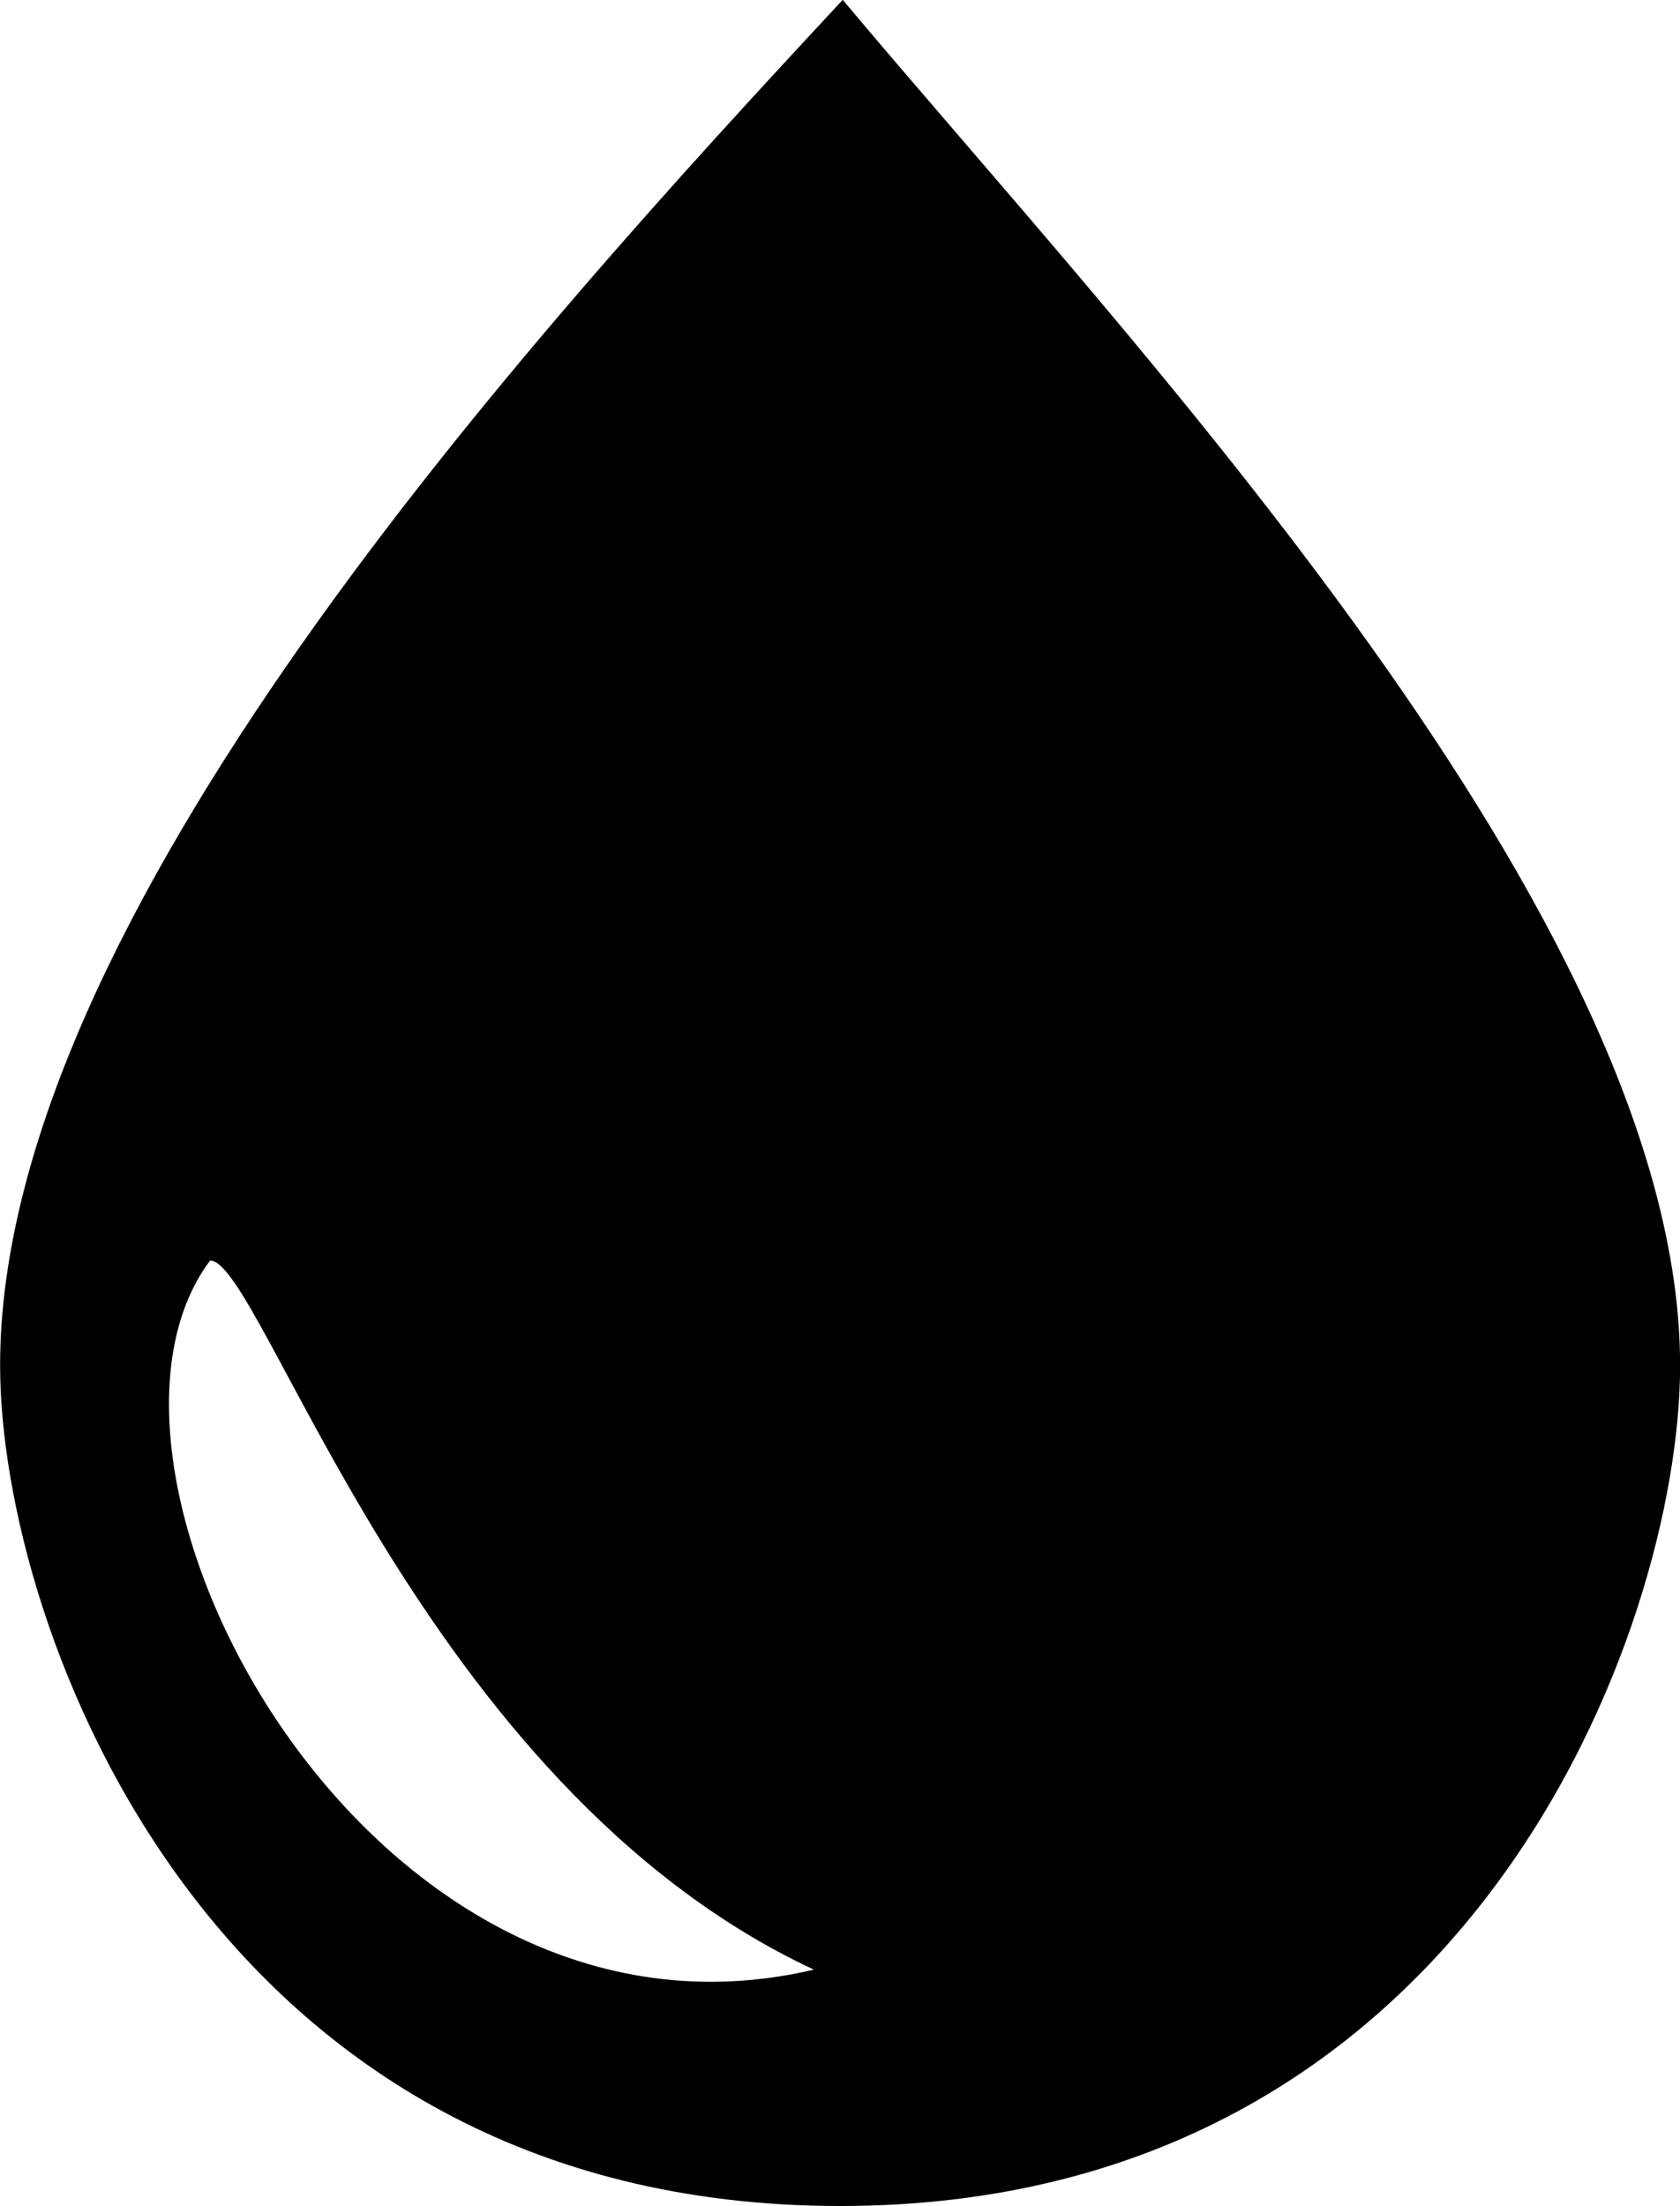 <?xml version="1.0" encoding="utf-8"?>
<!-- Generator: Adobe Illustrator 19.1.0, SVG Export Plug-In . SVG Version: 6.00 Build 0)  -->
<svg version="1.1"
	 id="Layer_1" xmlns:inkscape="http://www.inkscape.org/namespaces/inkscape" xmlns:sodipodi="http://sodipodi.sourceforge.net/DTD/sodipodi-0.dtd" xmlns:dc="http://purl.org/dc/elements/1.1/" xmlns:cc="http://creativecommons.org/ns#" xmlns:svg="http://www.w3.org/2000/svg" xmlns:rdf="http://www.w3.org/1999/02/22-rdf-syntax-ns#"
	 xmlns="http://www.w3.org/2000/svg" xmlns:xlink="http://www.w3.org/1999/xlink" x="0px" y="0px" viewBox="-131 346 64 84"
	 style="enable-background:new -131 346 64 84;" xml:space="preserve">
<g transform="translate(0,-952.362)">
	<g transform="translate(18.004,960.356)">
		<path d="M-116.9,338c-12.1,13-32.1,35-32.1,52c0,10,8,32,32,32s32-22,32-32C-85,373-106,351-116.9,338z M-141,386c2,0,8,20,23,27
			C-135,417-147,394-141,386z"/>
	</g>
</g>
</svg>
